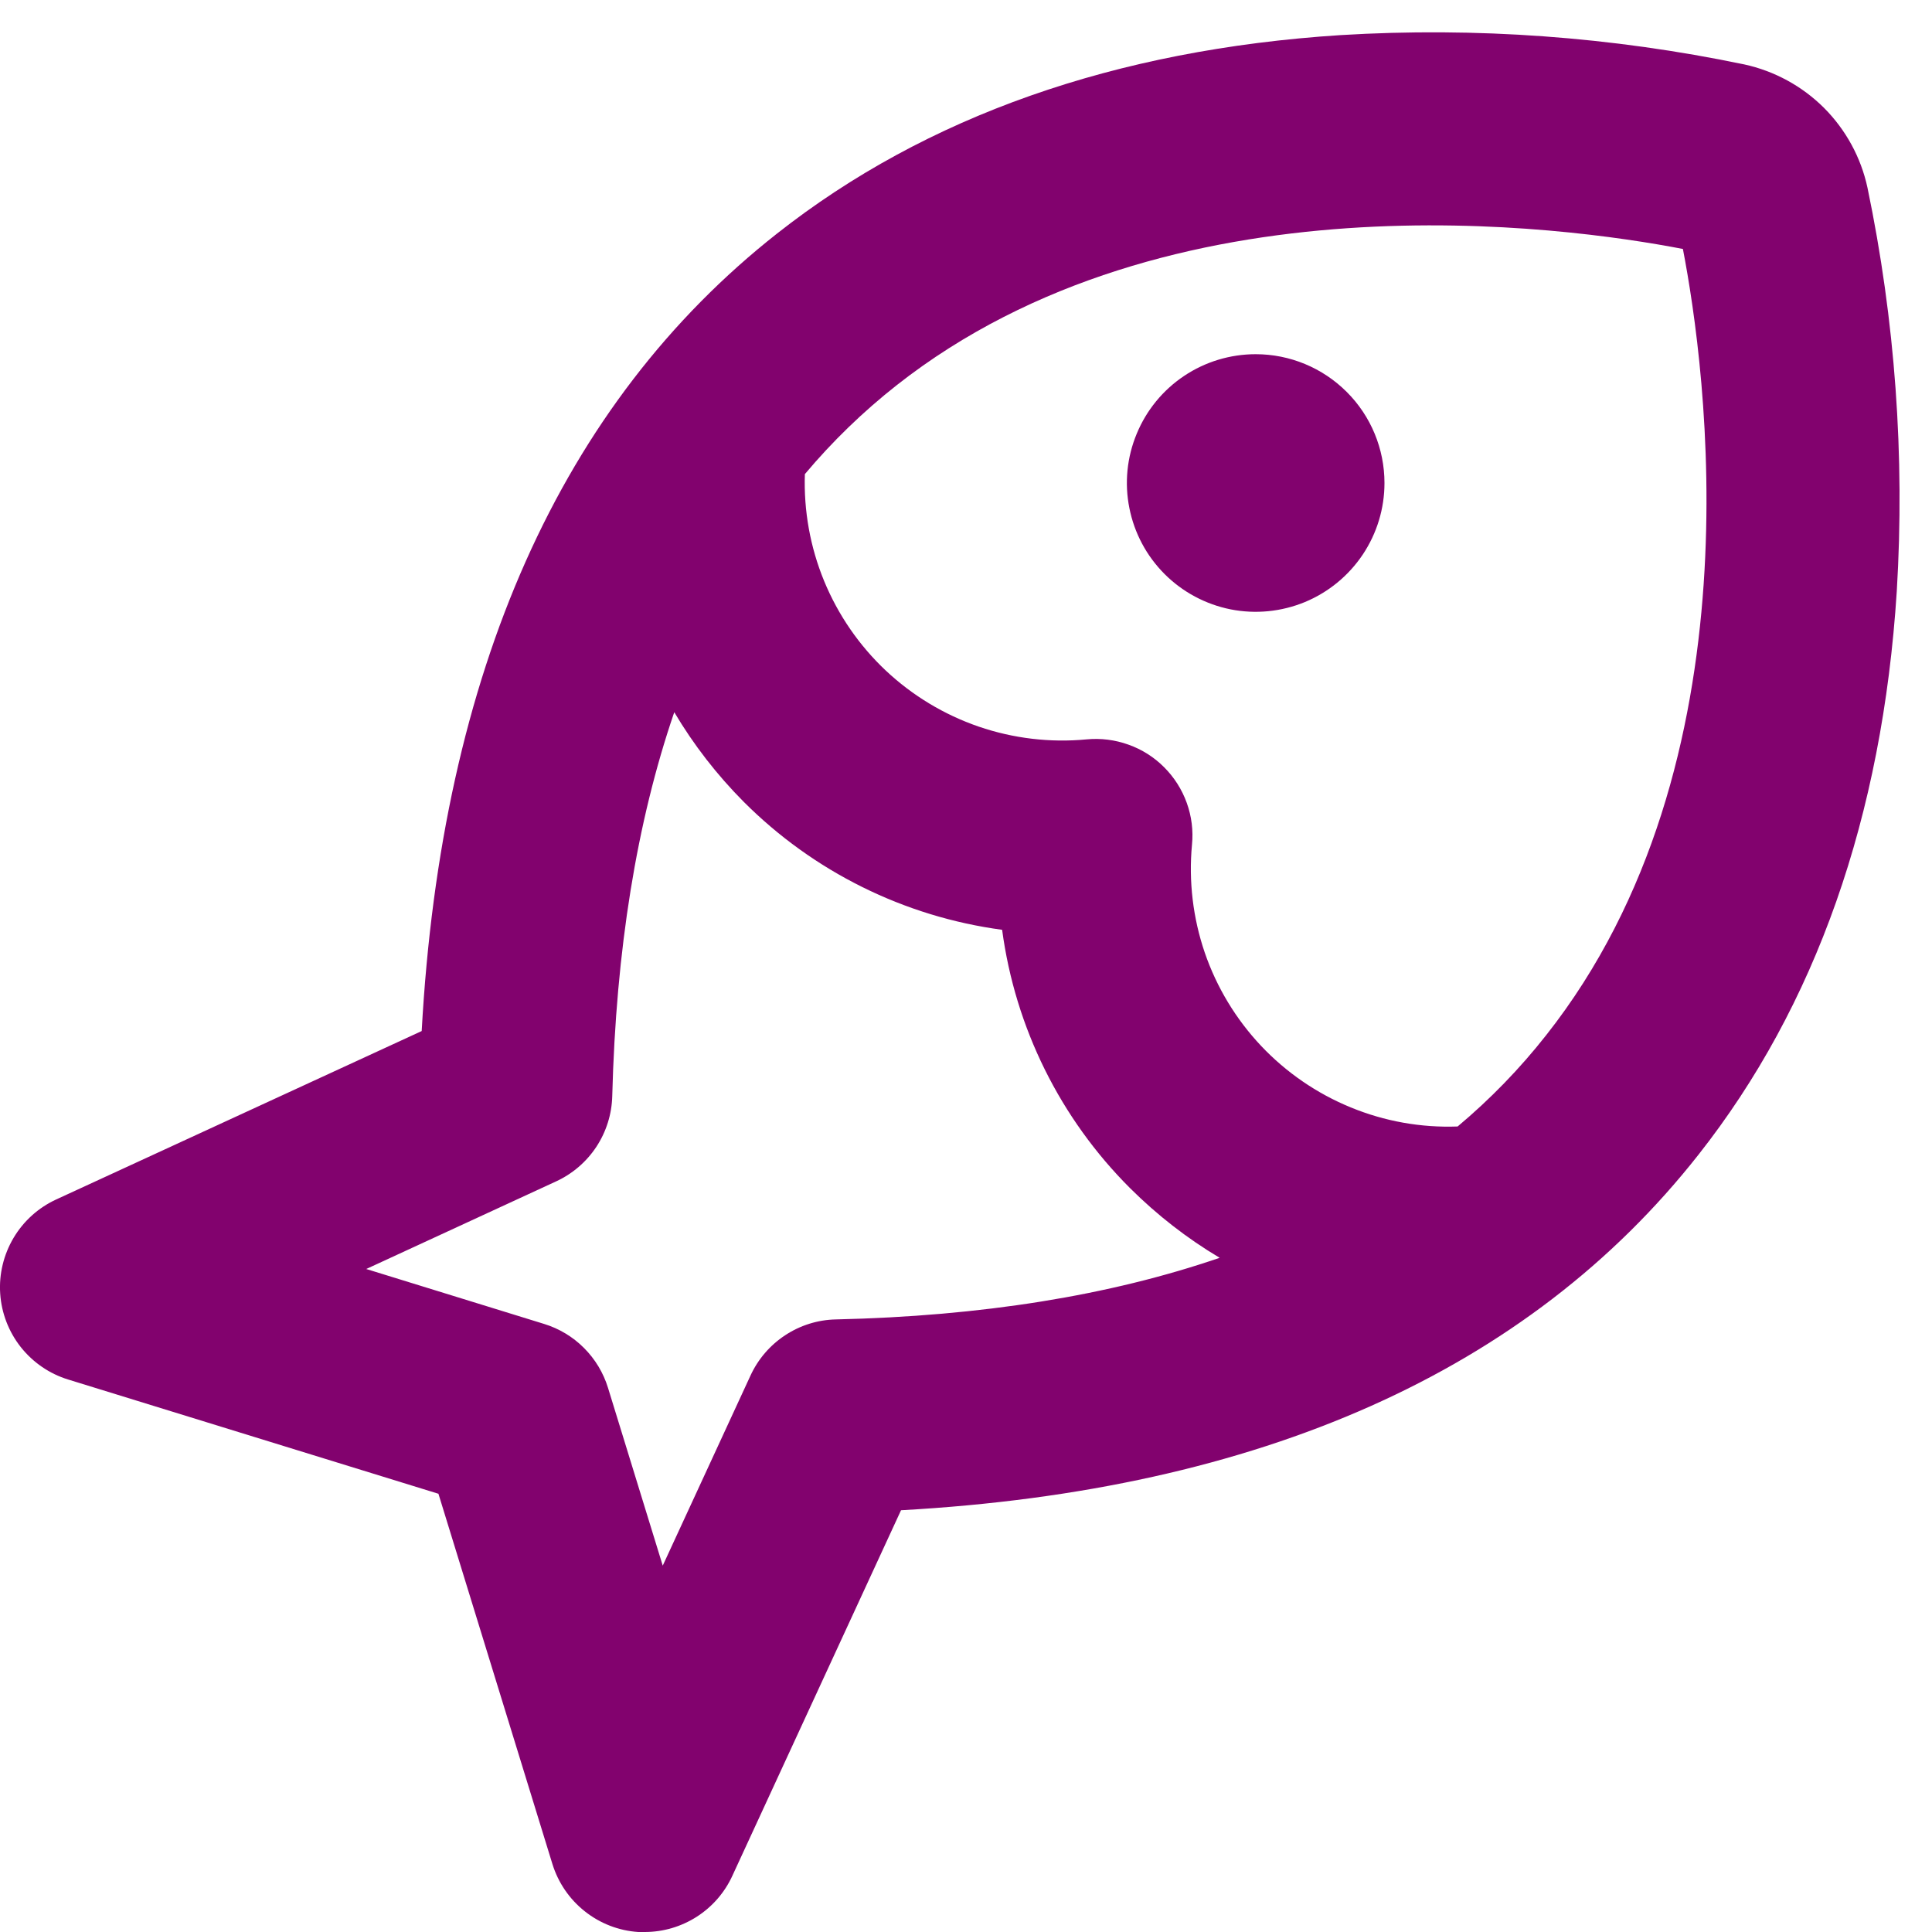 <svg width="30" height="30" viewBox="0 0 30 30" fill="none" xmlns="http://www.w3.org/2000/svg">
<path d="M21.498 7.5C21.498 7.896 21.381 8.282 21.161 8.611C20.941 8.94 20.629 9.196 20.264 9.348C19.898 9.499 19.496 9.539 19.108 9.462C18.72 9.384 18.364 9.194 18.084 8.914C17.804 8.634 17.614 8.278 17.537 7.89C17.459 7.502 17.499 7.1 17.651 6.735C17.802 6.369 18.058 6.057 18.387 5.837C18.716 5.617 19.103 5.5 19.498 5.5C20.029 5.5 20.537 5.711 20.912 6.086C21.288 6.461 21.498 6.97 21.498 7.5ZM29.453 9.181C29.23 12.681 28.193 15.623 26.373 17.931C23.731 21.289 19.568 23.142 13.991 23.451L11.373 29.125C11.254 29.386 11.062 29.607 10.821 29.762C10.579 29.917 10.299 30 10.012 30C9.978 30 9.944 30 9.911 30C9.608 29.98 9.319 29.868 9.081 29.679C8.843 29.491 8.668 29.235 8.578 28.945L6.808 23.195L1.058 21.421C0.768 21.332 0.512 21.156 0.323 20.918C0.135 20.68 0.023 20.39 0.003 20.087C-0.017 19.784 0.056 19.482 0.211 19.221C0.366 18.96 0.597 18.752 0.873 18.625L6.548 16.01C6.854 10.43 8.711 6.267 12.068 3.625C14.38 1.805 17.318 0.77 20.818 0.545C22.918 0.418 25.025 0.571 27.084 1C27.553 1.102 27.983 1.336 28.323 1.675C28.662 2.015 28.897 2.445 28.998 2.914C29.427 4.973 29.58 7.081 29.453 9.181ZM18.939 19.531C18.433 19.23 17.966 18.866 17.548 18.45C16.463 17.367 15.764 15.957 15.561 14.438C14.041 14.234 12.631 13.535 11.548 12.45C11.133 12.033 10.77 11.565 10.47 11.059C9.886 12.765 9.565 14.752 9.507 17.02C9.5 17.301 9.414 17.574 9.26 17.808C9.105 18.043 8.887 18.229 8.632 18.346L5.687 19.705L8.449 20.558C8.683 20.63 8.896 20.758 9.068 20.931C9.241 21.104 9.369 21.316 9.441 21.55L10.291 24.311L11.652 21.363C11.769 21.107 11.955 20.89 12.19 20.735C12.424 20.58 12.697 20.494 12.978 20.488C15.242 20.437 17.229 20.118 18.939 19.531ZM26.132 3.866C24.293 3.511 18.151 2.656 13.923 5.982C13.402 6.392 12.924 6.855 12.498 7.362C12.479 7.931 12.581 8.497 12.797 9.022C13.014 9.548 13.34 10.022 13.754 10.412C14.168 10.801 14.66 11.098 15.198 11.283C15.736 11.467 16.307 11.535 16.873 11.481C17.093 11.46 17.315 11.488 17.523 11.563C17.732 11.637 17.921 11.757 18.077 11.914C18.233 12.07 18.353 12.259 18.428 12.467C18.503 12.675 18.531 12.897 18.509 13.117C18.456 13.684 18.524 14.256 18.708 14.794C18.893 15.332 19.191 15.825 19.581 16.239C19.972 16.653 20.446 16.979 20.973 17.195C21.499 17.412 22.066 17.513 22.634 17.492C23.14 17.068 23.601 16.593 24.009 16.074C27.343 11.851 26.487 5.706 26.132 3.866Z" fill="#82026E"/>
</svg>

